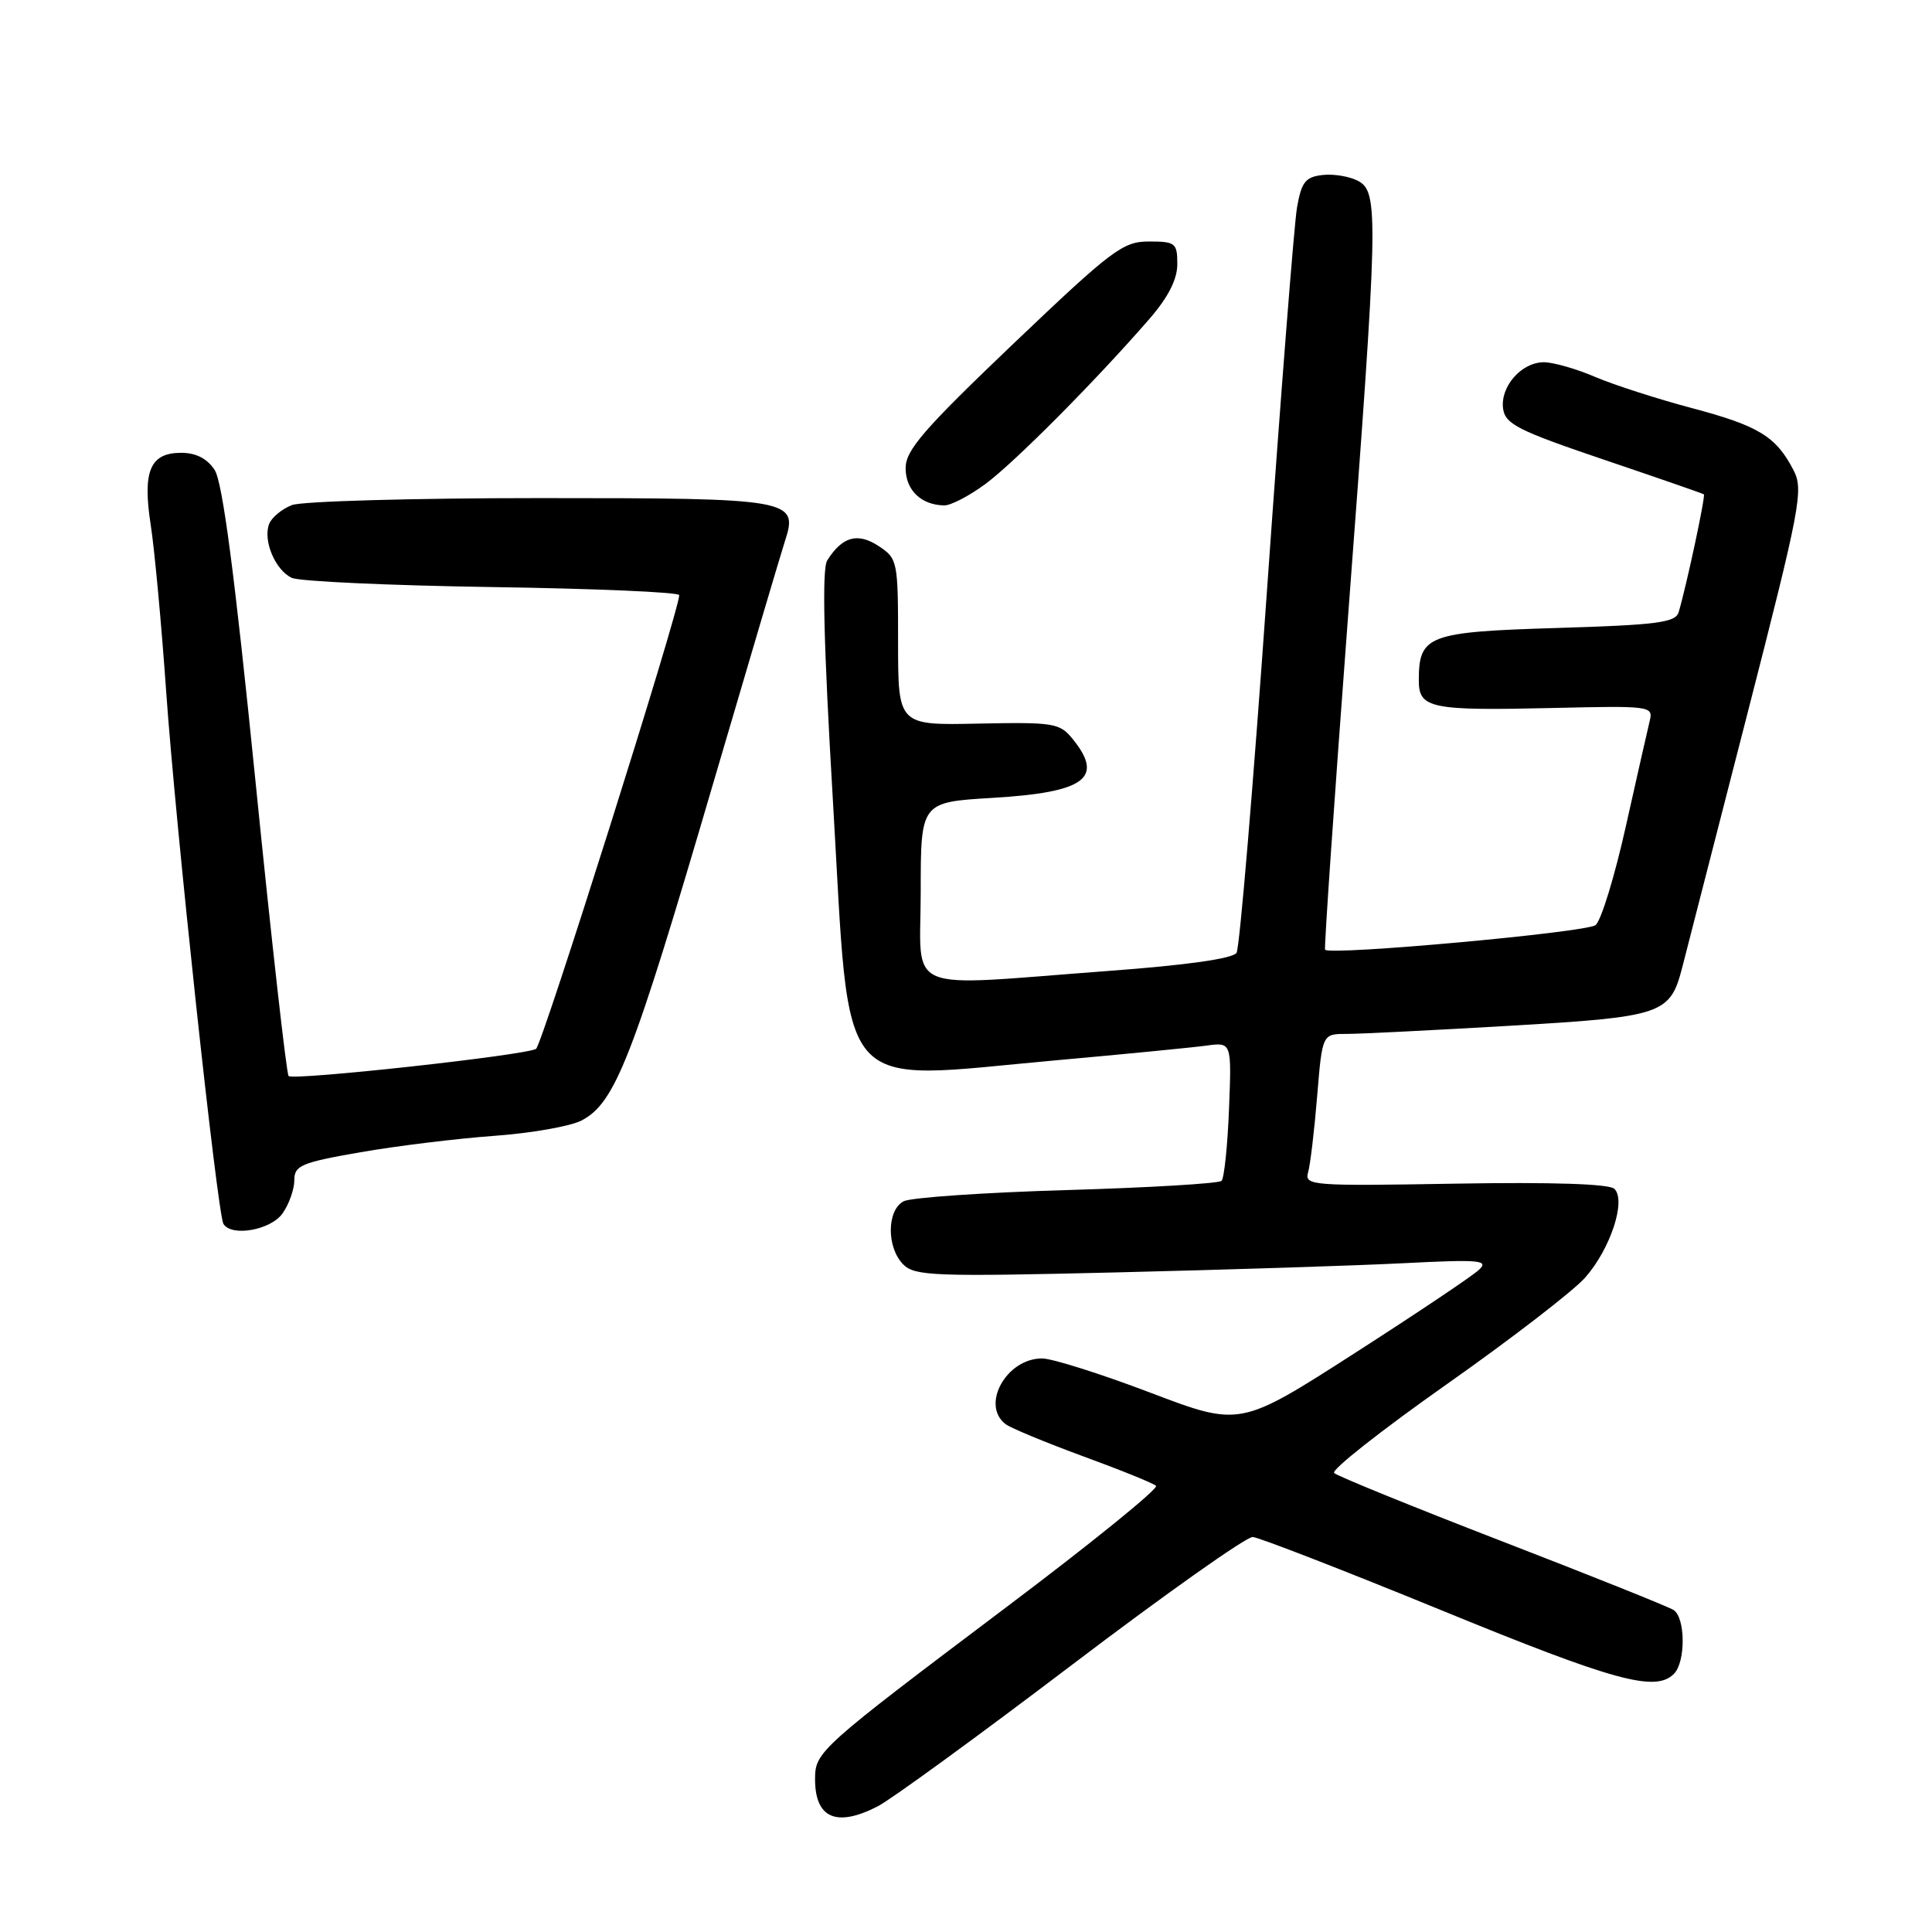 <?xml version="1.0" encoding="UTF-8" standalone="no"?>
<!DOCTYPE svg PUBLIC "-//W3C//DTD SVG 1.1//EN" "http://www.w3.org/Graphics/SVG/1.1/DTD/svg11.dtd" >
<svg xmlns="http://www.w3.org/2000/svg" xmlns:xlink="http://www.w3.org/1999/xlink" version="1.1" viewBox="0 0 256 256">
 <g >
 <path fill="currentColor"
d=" M 116.30 239.35 C 118.06 238.45 129.62 230.03 141.99 220.64 C 154.36 211.25 165.16 203.61 165.99 203.66 C 166.82 203.71 178.07 208.08 191.00 213.37 C 213.94 222.77 219.35 224.25 221.80 221.80 C 223.38 220.22 223.34 214.34 221.75 213.33 C 221.06 212.89 210.83 208.79 199.00 204.22 C 187.18 199.65 177.18 195.58 176.78 195.18 C 176.37 194.77 183.06 189.51 191.63 183.47 C 200.20 177.44 208.49 171.05 210.05 169.28 C 213.39 165.49 215.50 159.09 213.92 157.53 C 213.25 156.87 205.72 156.62 192.84 156.84 C 173.76 157.17 172.83 157.10 173.33 155.34 C 173.62 154.33 174.16 149.79 174.53 145.25 C 175.21 137.00 175.21 137.00 178.43 137.00 C 180.20 137.00 189.94 136.51 200.07 135.92 C 220.41 134.73 221.31 134.42 222.93 128.09 C 223.44 126.12 227.28 111.13 231.48 94.80 C 238.59 67.09 239.00 64.91 237.65 62.30 C 235.34 57.83 233.03 56.42 224.16 54.07 C 219.58 52.85 213.81 50.99 211.33 49.93 C 208.86 48.87 205.82 48.00 204.57 48.00 C 201.59 48.00 198.76 51.24 199.17 54.17 C 199.46 56.20 201.19 57.07 212.50 60.90 C 219.65 63.32 225.62 65.39 225.77 65.50 C 226.02 65.69 223.49 77.54 222.43 81.12 C 222.02 82.49 219.59 82.81 206.33 83.21 C 189.18 83.73 188.00 84.18 188.00 90.17 C 188.00 93.87 189.55 94.19 205.85 93.81 C 218.67 93.51 219.08 93.56 218.60 95.50 C 218.33 96.60 216.91 102.90 215.43 109.50 C 213.96 116.10 212.16 121.99 211.42 122.58 C 210.22 123.55 176.20 126.64 175.58 125.84 C 175.44 125.65 176.80 105.92 178.60 82.00 C 182.64 28.48 182.71 25.45 179.95 23.97 C 178.82 23.37 176.70 23.02 175.23 23.19 C 172.97 23.45 172.45 24.12 171.86 27.50 C 171.48 29.70 169.69 52.55 167.88 78.27 C 166.07 103.99 164.26 125.58 163.85 126.25 C 163.37 127.02 157.25 127.89 146.80 128.66 C 119.21 130.72 122.00 131.90 122.00 118.15 C 122.00 106.29 122.00 106.29 131.55 105.72 C 143.77 104.99 146.34 103.11 142.15 97.94 C 140.42 95.80 139.67 95.68 129.65 95.88 C 119.00 96.11 119.00 96.11 119.00 85.08 C 119.00 74.30 118.94 74.01 116.40 72.34 C 113.63 70.53 111.60 71.10 109.61 74.26 C 108.90 75.39 109.13 85.21 110.37 106.19 C 112.71 145.94 110.32 143.16 139.88 140.50 C 149.02 139.68 158.01 138.80 159.85 138.55 C 163.20 138.09 163.20 138.09 162.85 146.96 C 162.66 151.84 162.21 156.12 161.86 156.47 C 161.51 156.82 152.29 157.37 141.36 157.69 C 130.44 158.01 120.71 158.68 119.75 159.17 C 117.49 160.33 117.46 165.31 119.69 167.55 C 121.22 169.08 123.82 169.18 147.94 168.60 C 162.55 168.25 179.68 167.70 186.00 167.38 C 196.02 166.87 197.31 166.98 196.00 168.23 C 195.18 169.03 187.71 174.03 179.41 179.36 C 164.31 189.05 164.31 189.05 152.41 184.53 C 145.86 182.04 139.41 180.00 138.08 180.00 C 133.35 180.00 129.92 186.17 133.25 188.71 C 133.94 189.23 138.55 191.14 143.50 192.96 C 148.45 194.77 152.81 196.53 153.18 196.88 C 153.56 197.22 144.65 204.45 133.37 212.94 C 108.50 231.68 108.00 232.13 108.00 235.75 C 108.00 240.93 110.84 242.16 116.30 239.35 Z  M 37.44 160.78 C 38.30 159.56 39.00 157.58 39.00 156.38 C 39.00 154.43 39.90 154.05 47.75 152.68 C 52.56 151.84 60.52 150.87 65.43 150.51 C 70.34 150.16 75.57 149.24 77.04 148.48 C 81.52 146.16 83.79 140.35 94.57 103.56 C 99.26 87.58 103.50 73.27 103.99 71.76 C 105.83 66.14 105.04 66.00 71.49 66.00 C 54.79 66.00 40.04 66.42 38.70 66.92 C 37.37 67.43 36.00 68.56 35.66 69.43 C 34.82 71.63 36.48 75.56 38.67 76.57 C 39.68 77.04 51.64 77.58 65.25 77.79 C 78.86 77.99 90.00 78.47 90.00 78.86 C 90.00 80.91 71.83 138.49 71.03 138.98 C 69.66 139.83 38.87 143.20 38.24 142.58 C 37.96 142.29 35.97 124.61 33.83 103.30 C 31.10 76.17 29.49 63.86 28.44 62.27 C 27.45 60.76 25.97 60.00 24.01 60.00 C 19.88 60.00 18.86 62.41 19.98 69.62 C 20.48 72.85 21.39 82.70 22.01 91.50 C 23.23 109.10 28.80 160.87 29.61 162.18 C 30.69 163.92 35.89 162.99 37.44 160.78 Z  M 130.60 64.11 C 134.47 61.24 145.23 50.41 152.31 42.25 C 154.80 39.38 156.00 37.02 156.00 35.00 C 156.00 32.20 155.75 32.00 152.24 32.00 C 148.78 32.00 147.36 33.08 134.24 45.58 C 122.39 56.89 120.00 59.65 120.00 62.03 C 120.00 64.93 122.04 66.91 125.10 66.97 C 125.98 66.99 128.45 65.70 130.60 64.11 Z "/>
</g>
</svg>
